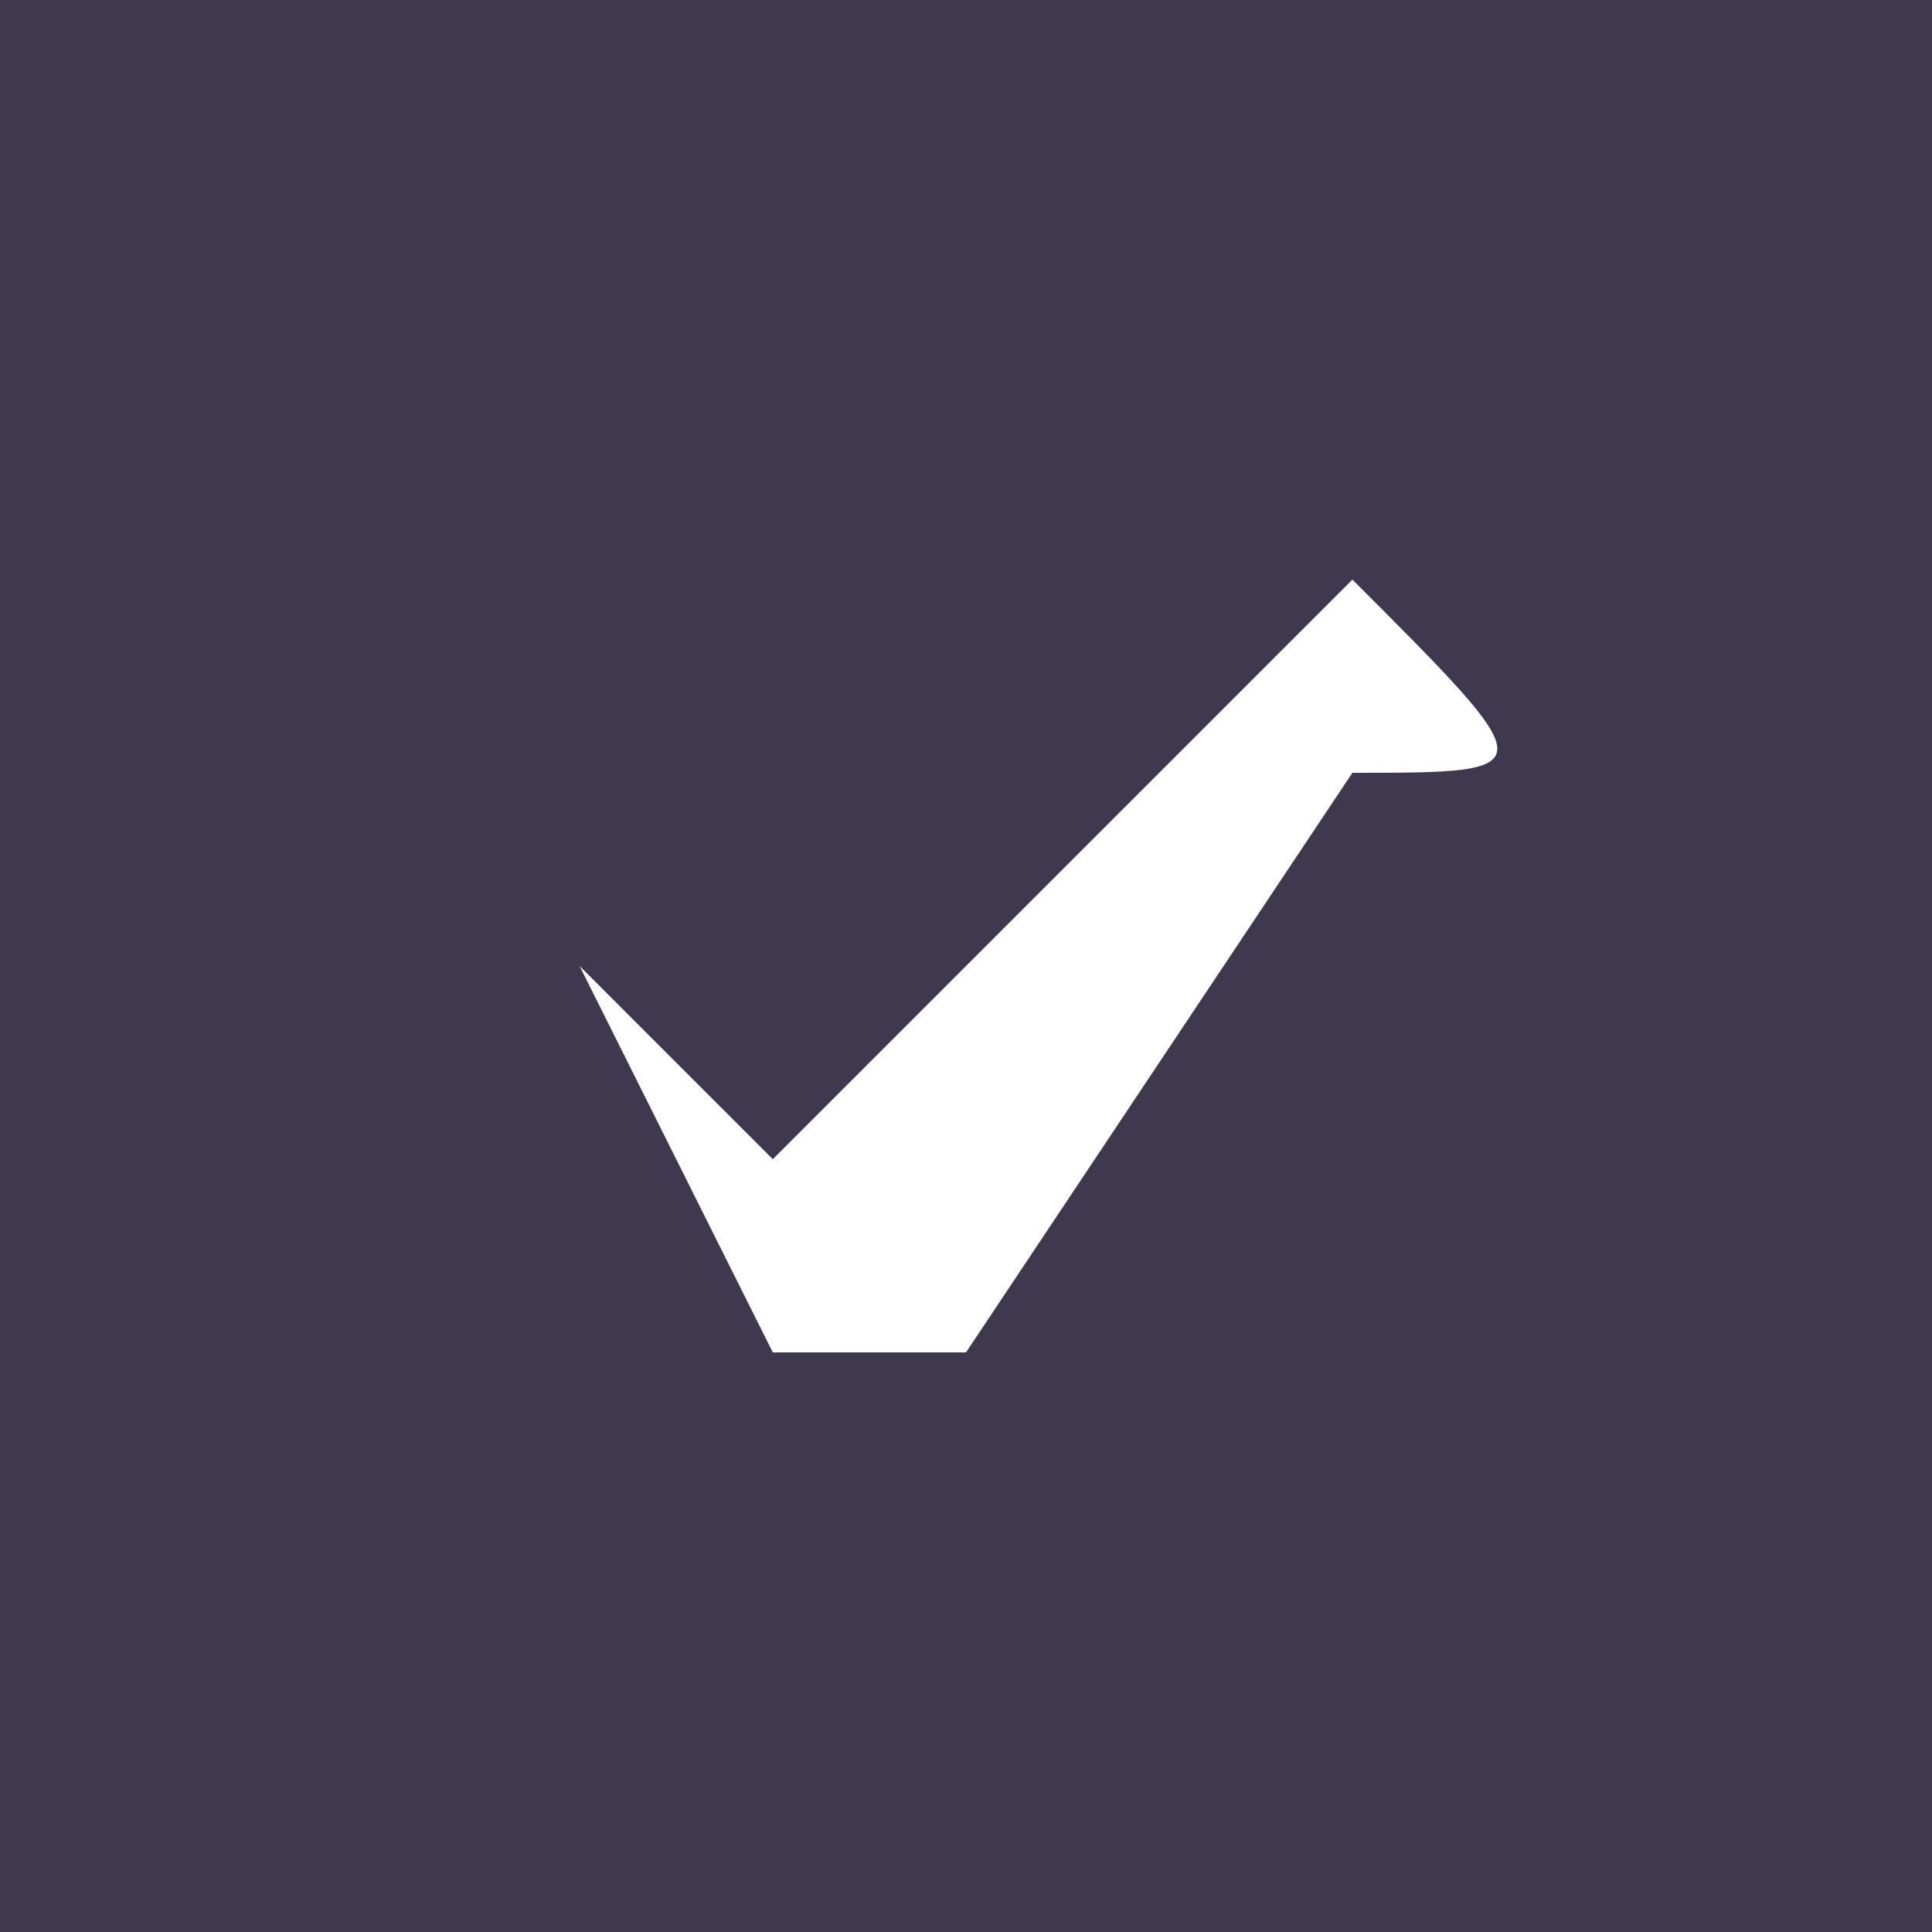 <?xml version="1.0" encoding="UTF-8"?>
<!DOCTYPE svg PUBLIC "-//W3C//DTD SVG 1.1//EN" "http://www.w3.org/Graphics/SVG/1.1/DTD/svg11.dtd">
<!-- Creator: CorelDRAW 2019 -->
<svg xmlns="http://www.w3.org/2000/svg" xml:space="preserve" width="25px" height="25px" version="1.1" style="shape-rendering:geometricPrecision; text-rendering:geometricPrecision; image-rendering:optimizeQuality; fill-rule:evenodd; clip-rule:evenodd"
viewBox="0 0 0.1 0.1"
 xmlns:xlink="http://www.w3.org/1999/xlink"
 xmlns:xodm="http://www.corel.com/coreldraw/odm/2003">
 <defs>
  <style type="text/css">
   <![CDATA[
    .fil0 {fill:#3E394F}
   ]]>
  </style>
 </defs>
 <g id="Layer_x0020_1">
  <path class="fil0" d="M0.1 0.1l-0.1 0 0 -0.1 0.1 0 0 0.1zm-0.07 -0.05c0,0 0,0 0,0 -0.01,0 -0.01,0 0,0l0.01 0.02 0 0 0.01 0 0.02 -0.03c0.01,0 0.01,0 0,-0.01 0,0 0,0 0,0 0,0 0,0 0,0l-0.03 0.03 -0.01 -0.01c0,0 0,0 0,0l0 0z"/>
 </g>
</svg>
